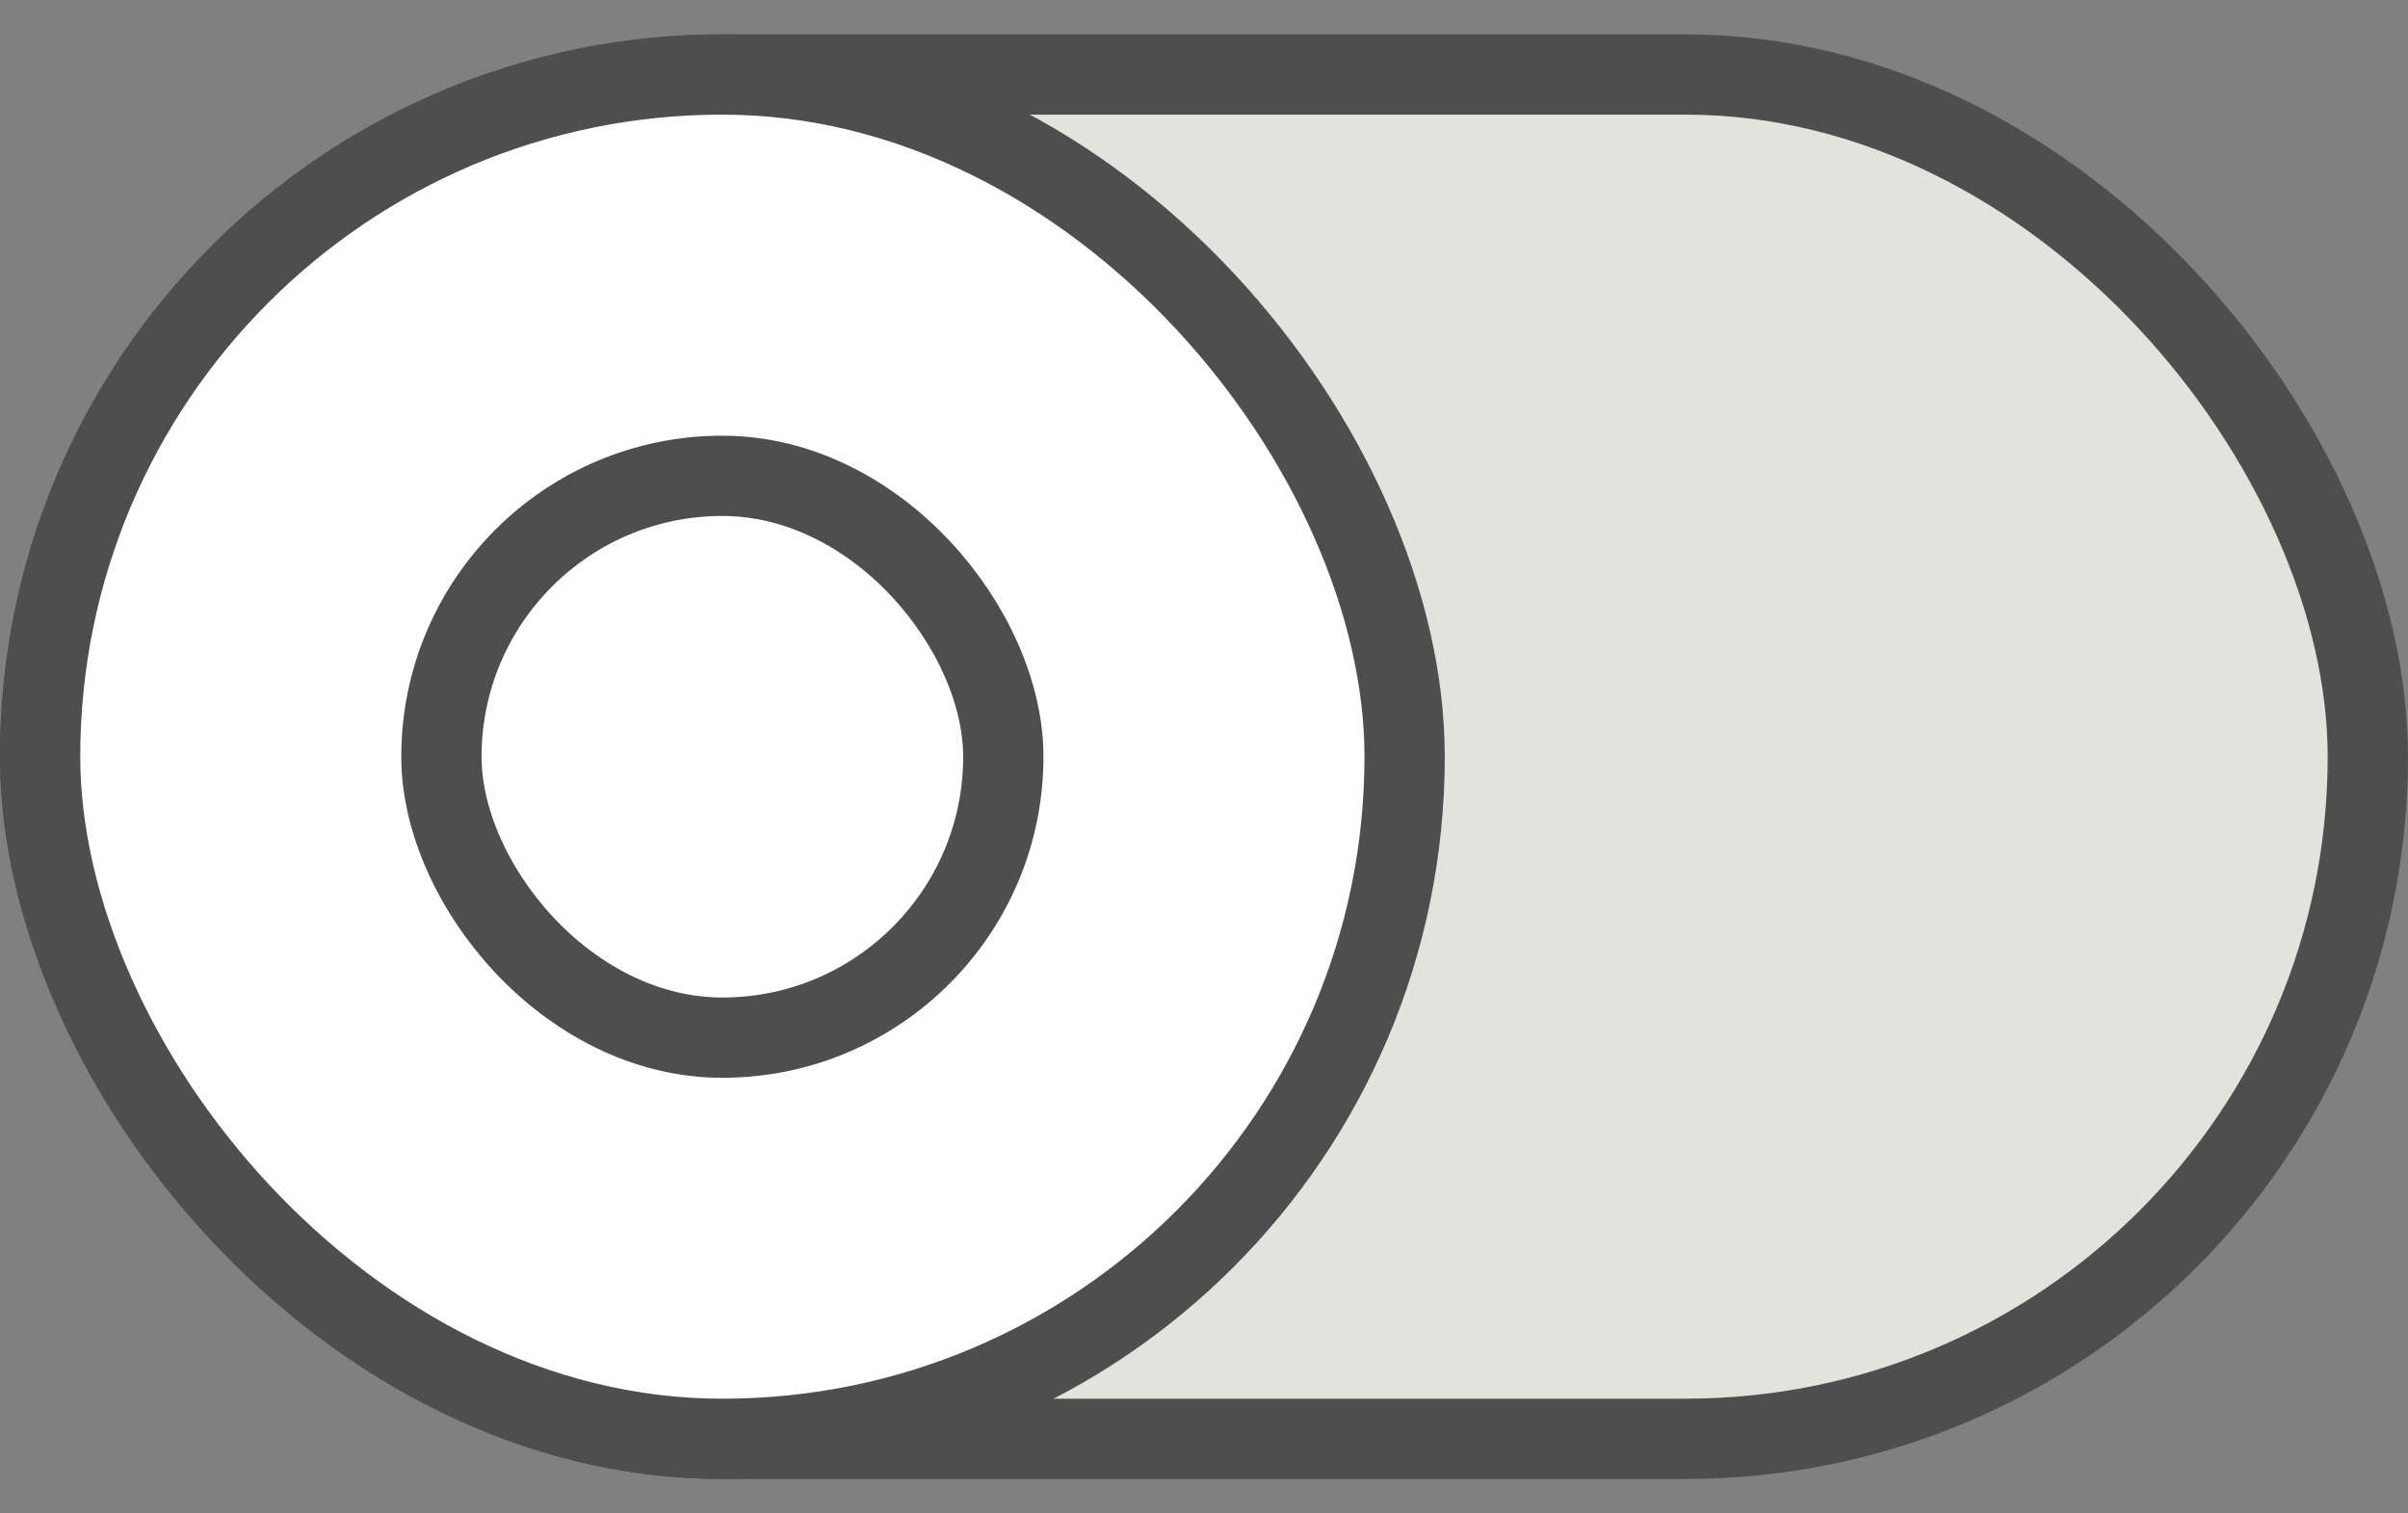 <svg width="35" height="22" viewBox="0 0 35 22" fill="none" xmlns="http://www.w3.org/2000/svg">
<rect x="0" y="0" width="35" height="22" fill="#808080" stroke="none"/>
<rect x="0.583" y="1.083" width="33.833" height="19.833" rx="9.917" fill="#E3E3DD" stroke="#4E4E4E" stroke-width="1.167"/>
<rect x="0.583" y="1.083" width="19.833" height="19.833" rx="9.917" fill="white" stroke="#4E4E4E" stroke-width="1.167"/>
<rect x="6.416" y="6.917" width="8.167" height="8.167" rx="4.083" stroke="#4E4E4E" stroke-width="1.167"/>
</svg>
